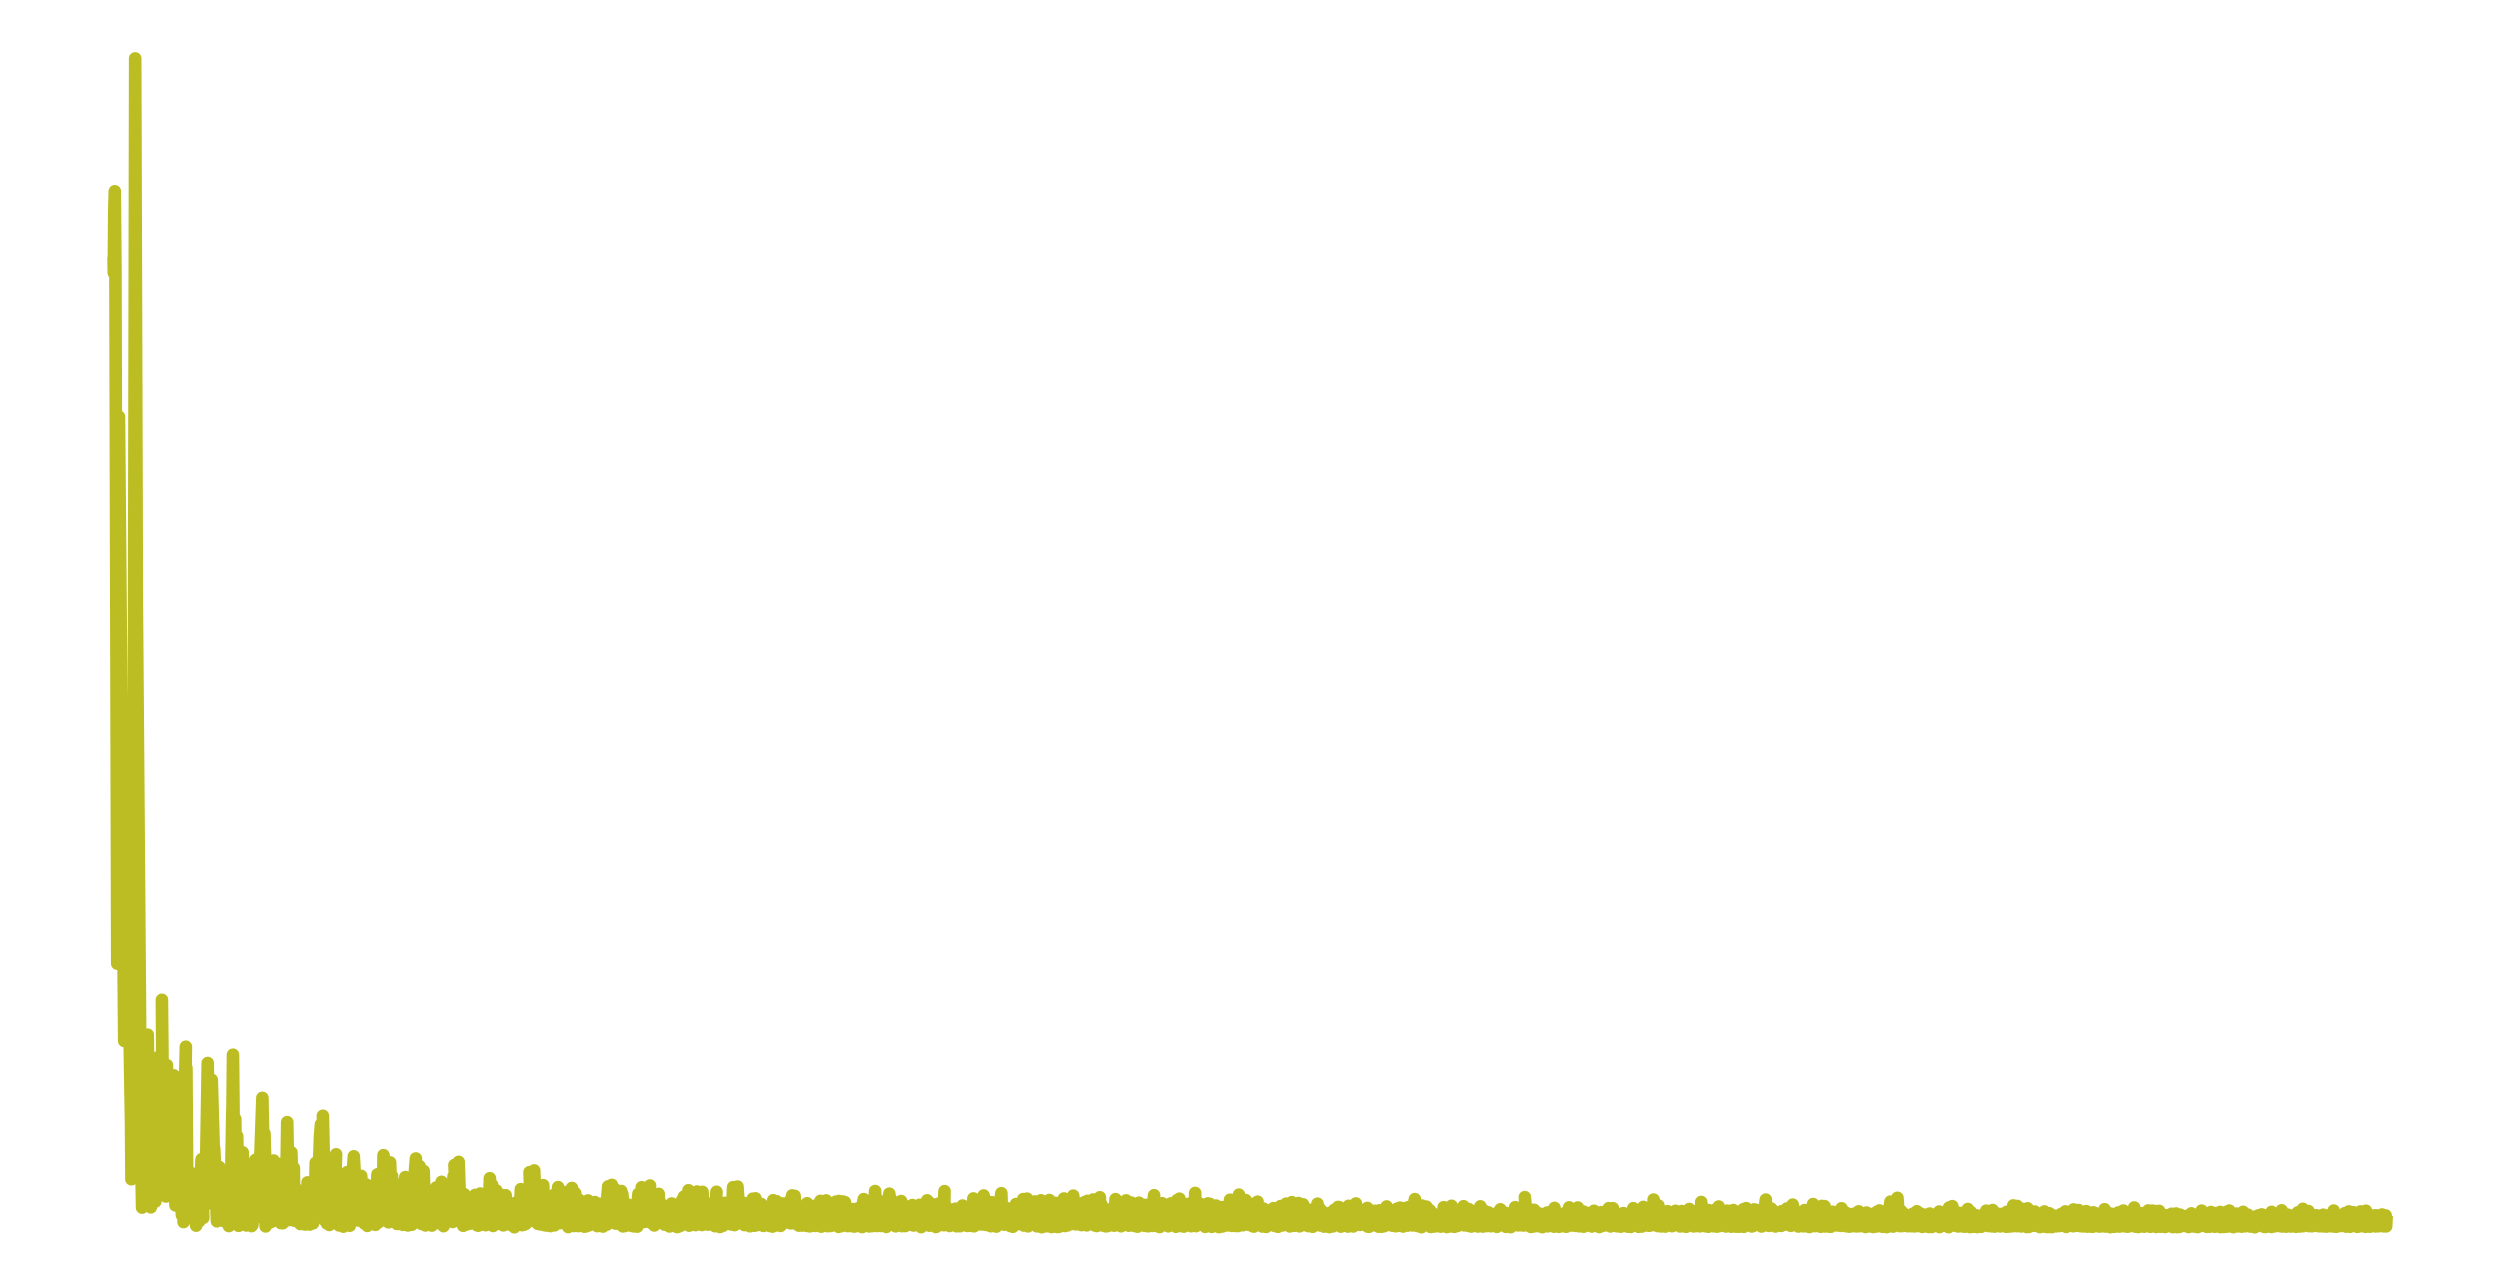 <?xml version="1.0" encoding="utf-8" standalone="no"?>
<!DOCTYPE svg PUBLIC "-//W3C//DTD SVG 1.1//EN"
  "http://www.w3.org/Graphics/SVG/1.1/DTD/svg11.dtd">
<svg xmlns:xlink="http://www.w3.org/1999/xlink" width="99.213pt" height="51.024pt" viewBox="0 0 99.213 51.024" xmlns="http://www.w3.org/2000/svg" version="1.1">
 <defs>
  <style type="text/css">*{stroke-linejoin: round; stroke-linecap: butt}</style>
 </defs>
 <g id="figure_1">
  <g id="patch_1">
   <path d="M 0 51.024 
L 99.213 51.024 
L 99.213 0 
L 0 0 
L 0 51.024 
z
" style="fill: none"/>
  </g>
  <g id="axes_1">
   <g id="patch_2">
    <path d="M 0 51.024 
L 99.213 51.024 
L 99.213 -0 
L 0 -0 
L 0 51.024 
z
" style="fill: none"/>
   </g>
   <g id="matplotlib.axis_1">
    <g id="xtick_1"/>
    <g id="xtick_2"/>
   </g>
   <g id="matplotlib.axis_2">
    <g id="ytick_1"/>
    <g id="ytick_2"/>
   </g>
   <g id="line2d_1">
    <path d="M 4.51 10.46 
L 4.516 10.827 
L 4.535 8.353 
L 4.556 7.592 
L 4.581 10.725 
L 4.653 38.242 
L 4.721 16.535 
L 4.93 41.311 
L 4.982 34.146 
L 5.004 33.044 
L 5.063 36.5 
L 5.2 44.588 
L 5.216 46.799 
L 5.287 42.834 
L 5.365 2.319 
L 5.433 24.209 
L 5.598 45.642 
L 5.639 47.924 
L 5.695 45.248 
L 5.71 45.024 
L 5.751 47.497 
L 5.822 45.827 
L 5.863 41.062 
L 5.931 46.029 
L 5.984 47.913 
L 6.031 44.086 
L 6.043 43.589 
L 6.083 45.801 
L 6.167 47.683 
L 6.127 44.165 
L 6.214 46.928 
L 6.267 43.522 
L 6.295 41.943 
L 6.326 45.187 
L 6.366 44.282 
L 6.466 46.716 
L 6.426 39.677 
L 6.478 45.16 
L 6.5 43.64 
L 6.541 46.827 
L 6.578 46.555 
L 6.587 47.484 
L 6.625 42.271 
L 6.681 46.032 
L 6.724 42.929 
L 6.768 46.299 
L 6.817 43.691 
L 6.964 47.837 
L 6.901 42.677 
L 6.982 47.341 
L 7.076 45.113 
L 7.041 47.812 
L 7.104 46.456 
L 7.222 48.229 
L 7.132 46.22 
L 7.225 47.703 
L 7.377 41.539 
L 7.287 48.497 
L 7.399 42.381 
L 7.439 48.181 
L 7.586 47.214 
L 7.62 46.566 
L 7.667 47.913 
L 7.704 46.854 
L 7.707 46.842 
L 7.71 47.006 
L 7.785 48.64 
L 7.816 46.82 
L 7.834 46.613 
L 7.872 48.486 
L 7.897 47.448 
L 7.906 48.468 
L 7.996 46.056 
L 8.068 48.331 
L 8.002 46.004 
L 8.152 47.818 
L 8.245 42.186 
L 8.279 45.664 
L 8.292 46.312 
L 8.348 43.947 
L 8.379 45.352 
L 8.404 42.852 
L 8.485 45.608 
L 8.612 48.468 
L 8.5 45.568 
L 8.621 47.967 
L 8.705 46.314 
L 8.743 46.916 
L 8.833 47.95 
L 8.811 46.779 
L 8.861 47.721 
L 8.939 46.614 
L 8.901 48.467 
L 8.97 47.807 
L 8.985 48.142 
L 9.044 46.733 
L 9.047 46.592 
L 9.085 48.656 
L 9.147 46.903 
L 9.163 47.416 
L 9.219 44.105 
L 9.225 44.111 
L 9.247 41.857 
L 9.306 48.088 
L 9.331 44.662 
L 9.337 44.405 
L 9.355 45.608 
L 9.474 48.646 
L 9.414 45.091 
L 9.48 47.961 
L 9.533 46.585 
L 9.558 48.454 
L 9.595 47.504 
L 9.719 48.599 
L 9.632 45.729 
L 9.732 48.349 
L 9.809 46.509 
L 9.778 48.632 
L 9.859 46.974 
L 9.984 48.658 
L 9.993 48.314 
L 10.139 46.027 
L 10.018 48.609 
L 10.148 46.276 
L 10.208 48.303 
L 10.155 46.236 
L 10.273 47.576 
L 10.413 43.569 
L 10.447 45.138 
L 10.543 48.67 
L 10.497 44.982 
L 10.578 48.002 
L 10.609 48.393 
L 10.668 47.174 
L 10.693 46.826 
L 10.739 48.417 
L 10.743 48.504 
L 10.774 46.949 
L 10.808 47.463 
L 10.861 46.055 
L 10.892 48.376 
L 10.91 47.917 
L 10.96 48.432 
L 10.985 46.395 
L 10.998 46.8 
L 11.06 46.19 
L 11.038 47.908 
L 11.075 46.776 
L 11.147 48.539 
L 11.187 47.293 
L 11.19 47.046 
L 11.222 48.544 
L 11.287 48.036 
L 11.293 48.366 
L 11.324 46.175 
L 11.371 46.363 
L 11.399 44.532 
L 11.467 48.009 
L 11.473 48.419 
L 11.557 46.187 
L 11.564 45.731 
L 11.629 47.762 
L 11.663 46.35 
L 11.682 48.443 
L 11.806 48.012 
L 11.893 47.368 
L 11.847 48.355 
L 11.912 48.006 
L 11.918 48.576 
L 12.005 47.247 
L 12.021 47.863 
L 12.108 48.595 
L 12.046 47.527 
L 12.127 47.612 
L 12.189 48.508 
L 12.204 47.079 
L 12.207 46.922 
L 12.229 48.492 
L 12.285 48.236 
L 12.291 48.596 
L 12.307 47.619 
L 12.394 48.159 
L 12.422 48.549 
L 12.435 47.509 
L 12.494 47.864 
L 12.531 46.143 
L 12.609 47.189 
L 12.615 47.555 
L 12.699 45.107 
L 12.739 44.62 
L 12.77 46.102 
L 12.885 48.427 
L 12.814 44.28 
L 12.901 48.26 
L 13.016 46.31 
L 12.973 48.551 
L 13.025 46.442 
L 13.029 46.244 
L 13.072 48.612 
L 13.113 47.831 
L 13.122 47.622 
L 13.134 47.982 
L 13.137 48.341 
L 13.184 47.271 
L 13.243 48.198 
L 13.34 45.808 
L 13.249 48.475 
L 13.371 46.883 
L 13.458 48.632 
L 13.483 46.952 
L 13.529 46.589 
L 13.56 48.306 
L 13.576 47.932 
L 13.629 48.68 
L 13.66 47.182 
L 13.691 48.214 
L 13.784 46.513 
L 13.803 47.678 
L 13.881 48.644 
L 13.834 47.208 
L 13.915 47.858 
L 14.042 45.888 
L 14.018 48.287 
L 14.046 45.964 
L 14.179 48.365 
L 14.182 48.311 
L 14.201 47.19 
L 14.223 48.437 
L 14.294 47.996 
L 14.298 47.998 
L 14.378 48.452 
L 14.335 46.666 
L 14.406 47.973 
L 14.528 47.005 
L 14.465 48.557 
L 14.537 47.412 
L 14.581 48.649 
L 14.649 47.977 
L 14.671 48.502 
L 14.711 47.772 
L 14.755 47.809 
L 14.764 47.587 
L 14.829 48.525 
L 14.857 47.986 
L 14.901 48.608 
L 14.92 46.952 
L 14.941 47.337 
L 14.982 46.603 
L 15.022 48.512 
L 15.053 47.178 
L 15.165 46.805 
L 15.066 47.545 
L 15.175 47.099 
L 15.187 48.428 
L 15.221 45.843 
L 15.283 46.72 
L 15.308 46.184 
L 15.33 47.308 
L 15.42 48.508 
L 15.395 46.351 
L 15.43 47.257 
L 15.483 46.131 
L 15.532 47.633 
L 15.535 47.605 
L 15.56 46.666 
L 15.588 47.674 
L 15.644 47.391 
L 15.756 48.572 
L 15.7 47.089 
L 15.759 48.414 
L 15.865 47.554 
L 15.803 48.572 
L 15.874 47.855 
L 15.989 48.608 
L 15.937 46.993 
L 15.993 48.408 
L 16.086 46.713 
L 16.014 48.446 
L 16.111 48.09 
L 16.192 48.632 
L 16.139 46.991 
L 16.213 47.94 
L 16.245 47.09 
L 16.304 48.598 
L 16.322 48.136 
L 16.344 48.605 
L 16.406 47.245 
L 16.506 45.974 
L 16.453 48.108 
L 16.518 46.942 
L 16.546 48.429 
L 16.577 46.535 
L 16.627 46.76 
L 16.652 46.278 
L 16.664 46.982 
L 16.736 48.574 
L 16.779 48.294 
L 16.814 46.471 
L 16.885 48.632 
L 16.923 47.549 
L 17.019 48.341 
L 17.059 48.609 
L 17.041 47.811 
L 17.112 48.221 
L 17.165 47.709 
L 17.137 48.638 
L 17.221 48.342 
L 17.314 47.124 
L 17.29 48.457 
L 17.339 48.044 
L 17.423 48.539 
L 17.374 47.605 
L 17.451 48.279 
L 17.454 48.283 
L 17.461 48.552 
L 17.526 46.901 
L 17.554 47.537 
L 17.557 47.225 
L 17.604 48.66 
L 17.657 48.092 
L 17.663 48.202 
L 17.675 47.846 
L 17.778 47.403 
L 17.737 48.415 
L 17.787 47.695 
L 17.831 48.46 
L 17.846 47.563 
L 17.887 48.018 
L 18.002 46.676 
L 17.968 48.493 
L 18.005 46.754 
L 18.111 48.066 
L 18.036 46.233 
L 18.117 47.041 
L 18.145 48.45 
L 18.129 46.592 
L 18.198 46.74 
L 18.204 46.109 
L 18.269 48.107 
L 18.3 47.307 
L 18.384 48.646 
L 18.412 47.6 
L 18.422 47.39 
L 18.447 48.581 
L 18.509 48.392 
L 18.512 48.597 
L 18.562 47.516 
L 18.611 48.119 
L 18.723 47.731 
L 18.652 48.561 
L 18.726 47.866 
L 18.842 48.534 
L 18.782 47.637 
L 18.845 48.186 
L 18.857 47.421 
L 18.938 48.63 
L 18.954 48.109 
L 18.982 48.642 
L 19.006 47.771 
L 19.028 47.881 
L 19.065 47.365 
L 19.093 48.466 
L 19.115 48.289 
L 19.14 48.597 
L 19.19 47.631 
L 19.193 47.43 
L 19.277 48.621 
L 19.289 48.363 
L 19.317 47.368 
L 19.373 48.533 
L 19.414 47.664 
L 19.442 46.757 
L 19.495 48.36 
L 19.498 48.327 
L 19.572 48.652 
L 19.532 47.019 
L 19.61 48.469 
L 19.697 47.243 
L 19.722 48.128 
L 19.744 48.568 
L 19.818 47.597 
L 19.831 48.239 
L 19.911 47.421 
L 19.887 48.577 
L 19.946 47.71 
L 19.974 48.628 
L 20.011 47.596 
L 20.061 48.159 
L 20.067 47.434 
L 20.089 48.544 
L 20.173 47.981 
L 20.266 48.613 
L 20.201 47.937 
L 20.288 48.323 
L 20.294 48.591 
L 20.394 48.097 
L 20.4 48.42 
L 20.415 48.704 
L 20.422 48.109 
L 20.453 48.12 
L 20.456 47.733 
L 20.546 48.561 
L 20.562 48.29 
L 20.568 48.53 
L 20.649 47.726 
L 20.67 47.192 
L 20.723 48.621 
L 20.754 48 
L 20.801 48.602 
L 20.851 47.63 
L 20.869 48.57 
L 20.969 47.339 
L 20.988 47.758 
L 21.062 48.084 
L 21.016 46.517 
L 21.084 47.369 
L 21.087 47.318 
L 21.134 48.309 
L 21.137 48.338 
L 21.156 47.609 
L 21.174 48.034 
L 21.202 46.448 
L 21.274 48.505 
L 21.286 47.666 
L 21.348 48.57 
L 21.367 47.501 
L 21.379 47.077 
L 21.407 48.58 
L 21.457 48.512 
L 21.46 48.593 
L 21.479 47.781 
L 21.535 47.847 
L 21.56 47.034 
L 21.61 48.622 
L 21.638 48.36 
L 21.653 47.967 
L 21.644 48.364 
L 21.656 48.017 
L 21.659 47.602 
L 21.697 48.638 
L 21.765 48.099 
L 21.849 48.657 
L 21.781 47.822 
L 21.871 47.968 
L 21.977 47.488 
L 21.921 48.516 
L 21.986 47.65 
L 22.008 48.627 
L 21.992 47.416 
L 22.114 48.013 
L 22.123 48.091 
L 22.138 47.394 
L 22.142 47.422 
L 22.151 47.112 
L 22.201 48.354 
L 22.219 48.246 
L 22.222 48.54 
L 22.257 47.547 
L 22.328 48.338 
L 22.428 47.31 
L 22.44 47.72 
L 22.552 48.696 
L 22.505 47.421 
L 22.558 48.636 
L 22.583 47.674 
L 22.676 47.969 
L 22.701 47.144 
L 22.729 48.418 
L 22.779 48.288 
L 22.785 48.654 
L 22.813 47.527 
L 22.826 47.349 
L 22.848 48.348 
L 22.9 47.806 
L 22.95 48.656 
L 22.987 47.618 
L 23.022 48.411 
L 23.084 47.727 
L 23.043 48.631 
L 23.134 48.321 
L 23.14 48.158 
L 23.187 48.681 
L 23.243 48.184 
L 23.249 48.671 
L 23.336 47.64 
L 23.358 48.494 
L 23.361 48.634 
L 23.438 47.833 
L 23.46 48.169 
L 23.47 47.857 
L 23.566 48.591 
L 23.61 47.706 
L 23.687 48.167 
L 23.706 48.659 
L 23.756 48.031 
L 23.799 48.292 
L 23.815 47.773 
L 23.861 48.552 
L 23.911 48.043 
L 23.917 48.003 
L 23.93 48.677 
L 24.026 48.36 
L 24.138 47.08 
L 24.088 48.597 
L 24.144 47.274 
L 24.247 48.357 
L 24.263 47.695 
L 24.284 47.022 
L 24.322 48.521 
L 24.356 48.132 
L 24.44 48.56 
L 24.406 47.191 
L 24.452 47.79 
L 24.465 47.449 
L 24.536 48.502 
L 24.552 48.182 
L 24.617 48.524 
L 24.642 47.437 
L 24.67 47.945 
L 24.658 47.267 
L 24.676 47.91 
L 24.72 48.669 
L 24.698 47.383 
L 24.801 48.558 
L 24.888 48.004 
L 24.81 48.654 
L 24.916 48.339 
L 24.922 48.577 
L 24.956 47.815 
L 25.022 48.404 
L 25.034 47.858 
L 25.071 48.651 
L 25.13 48.341 
L 25.158 48.669 
L 25.193 47.843 
L 25.242 48.457 
L 25.336 47.377 
L 25.292 48.679 
L 25.373 47.775 
L 25.401 48.45 
L 25.466 47.241 
L 25.469 47.116 
L 25.516 48.372 
L 25.557 48.024 
L 25.56 48.494 
L 25.609 47.146 
L 25.665 48.201 
L 25.796 47.048 
L 25.737 48.485 
L 25.812 47.304 
L 25.92 48.59 
L 25.927 48.183 
L 25.933 47.689 
L 25.967 48.633 
L 26.035 47.963 
L 26.11 48.507 
L 26.138 47.65 
L 26.141 47.38 
L 26.185 48.471 
L 26.241 48.164 
L 26.25 48.523 
L 26.278 47.808 
L 26.353 48.287 
L 26.375 48.6 
L 26.443 48.065 
L 26.462 48.315 
L 26.474 47.873 
L 26.514 48.611 
L 26.567 48.391 
L 26.57 48.672 
L 26.658 47.761 
L 26.676 48.379 
L 26.723 48.621 
L 26.791 47.864 
L 26.872 48.696 
L 26.909 48.457 
L 26.969 48.052 
L 26.922 48.681 
L 27.006 48.534 
L 27.009 48.646 
L 27.068 47.626 
L 27.105 48.151 
L 27.14 47.488 
L 27.115 48.512 
L 27.22 47.826 
L 27.255 48.453 
L 27.23 47.737 
L 27.311 47.76 
L 27.323 47.235 
L 27.351 48.641 
L 27.416 48.01 
L 27.519 48.544 
L 27.491 47.609 
L 27.528 48.08 
L 27.578 47.912 
L 27.547 48.519 
L 27.594 48.508 
L 27.6 48.618 
L 27.659 47.359 
L 27.662 47.456 
L 27.665 47.286 
L 27.696 48.472 
L 27.765 47.816 
L 27.864 48.615 
L 27.874 47.875 
L 27.88 47.3 
L 27.936 48.572 
L 27.982 47.917 
L 27.998 47.723 
L 28.101 48.6 
L 28.191 47.876 
L 28.216 48.353 
L 28.241 48.486 
L 28.25 48.007 
L 28.253 48.172 
L 28.272 47.752 
L 28.312 48.57 
L 28.359 48.413 
L 28.433 47.296 
L 28.374 48.661 
L 28.486 48.049 
L 28.57 48.694 
L 28.545 48.039 
L 28.608 48.222 
L 28.642 48.068 
L 28.692 48.645 
L 28.717 48.229 
L 28.76 48.417 
L 28.766 47.737 
L 28.8 47.865 
L 28.804 47.857 
L 28.807 48.058 
L 28.903 48.5 
L 28.822 47.778 
L 28.922 48.275 
L 29.009 48.041 
L 28.965 48.572 
L 29.021 48.467 
L 29.024 48.596 
L 29.093 47.113 
L 29.121 48.298 
L 29.199 47.422 
L 29.152 48.618 
L 29.233 48.184 
L 29.236 48.46 
L 29.267 47.089 
L 29.339 48.151 
L 29.345 47.849 
L 29.388 48.544 
L 29.447 48.257 
L 29.544 48.619 
L 29.491 47.732 
L 29.556 48.574 
L 29.6 47.757 
L 29.668 48.303 
L 29.743 48.164 
L 29.758 48.663 
L 29.762 48.516 
L 29.765 48.631 
L 29.855 48.071 
L 29.858 48.211 
L 29.874 47.571 
L 29.939 48.645 
L 29.976 47.645 
L 29.982 47.557 
L 30.045 48.554 
L 30.057 48.618 
L 30.107 47.82 
L 30.144 48.391 
L 30.209 47.781 
L 30.166 48.594 
L 30.237 48.463 
L 30.296 48.65 
L 30.315 47.96 
L 30.346 48.563 
L 30.362 48.06 
L 30.436 48.612 
L 30.458 48.347 
L 30.536 48.65 
L 30.517 48.028 
L 30.57 48.45 
L 30.685 47.632 
L 30.654 48.678 
L 30.691 47.74 
L 30.757 48.642 
L 30.803 48.037 
L 30.813 47.669 
L 30.859 48.602 
L 30.906 48.49 
L 30.975 48.65 
L 30.993 48.075 
L 31.04 47.76 
L 31.08 48.54 
L 31.09 48.535 
L 31.158 47.866 
L 31.239 47.955 
L 31.267 48.52 
L 31.31 47.688 
L 31.354 48.446 
L 31.435 47.44 
L 31.376 48.548 
L 31.463 48.403 
L 31.513 48.547 
L 31.534 47.458 
L 31.544 47.833 
L 31.547 47.608 
L 31.64 48.548 
L 31.646 48.242 
L 31.702 48.639 
L 31.653 48.097 
L 31.752 48.432 
L 31.761 48.083 
L 31.821 48.637 
L 31.861 48.538 
L 31.942 48.173 
L 31.867 48.617 
L 31.97 48.31 
L 32.007 48.65 
L 32.029 47.751 
L 32.079 48.478 
L 32.138 48.668 
L 32.194 48.108 
L 32.275 48.598 
L 32.24 48.042 
L 32.312 48.476 
L 32.334 47.85 
L 32.352 48.65 
L 32.421 48.376 
L 32.43 48.632 
L 32.455 47.966 
L 32.527 48.195 
L 32.558 47.658 
L 32.589 48.68 
L 32.642 47.81 
L 32.654 48.084 
L 32.666 48.594 
L 32.763 48.102 
L 32.788 47.64 
L 32.797 48.334 
L 32.803 48.266 
L 32.847 48.661 
L 32.884 47.732 
L 32.912 48.319 
L 33.021 47.859 
L 32.968 48.652 
L 33.024 47.993 
L 33.108 48.618 
L 33.086 47.766 
L 33.142 48.494 
L 33.177 47.684 
L 33.229 48.562 
L 33.236 48.412 
L 33.276 48.688 
L 33.295 47.661 
L 33.345 48.228 
L 33.45 47.682 
L 33.397 48.661 
L 33.46 47.774 
L 33.556 48.604 
L 33.534 47.71 
L 33.575 48.545 
L 33.6 47.982 
L 33.643 48.658 
L 33.687 48.111 
L 33.795 48.66 
L 33.802 48.529 
L 33.833 47.983 
L 33.907 48.677 
L 33.911 48.613 
L 33.923 48.671 
L 34.035 48.113 
L 34.131 48.666 
L 34.066 47.944 
L 34.153 48.416 
L 34.278 47.588 
L 34.218 48.697 
L 34.281 47.658 
L 34.352 48.646 
L 34.396 48.338 
L 34.446 47.668 
L 34.495 48.67 
L 34.502 48.24 
L 34.579 48.043 
L 34.61 48.659 
L 34.729 47.267 
L 34.8 48.654 
L 34.85 48.206 
L 34.9 47.688 
L 34.952 48.652 
L 34.99 47.688 
L 35.092 48.32 
L 35.173 48.691 
L 35.12 47.951 
L 35.198 48.197 
L 35.292 47.371 
L 35.257 48.515 
L 35.307 48.143 
L 35.354 48.558 
L 35.329 47.525 
L 35.416 48.261 
L 35.503 47.716 
L 35.447 48.618 
L 35.537 48.091 
L 35.543 48.665 
L 35.571 47.944 
L 35.649 48.424 
L 35.761 47.664 
L 35.671 48.463 
L 35.767 47.958 
L 35.792 48.66 
L 35.889 48.284 
L 35.901 47.906 
L 35.923 48.656 
L 35.998 48.406 
L 36.01 48.185 
L 36.013 48.443 
L 36.022 48.313 
L 36.072 47.878 
L 36.088 48.599 
L 36.131 48.086 
L 36.24 48.617 
L 36.209 47.823 
L 36.246 48.391 
L 36.249 48.393 
L 36.253 48.634 
L 36.343 47.863 
L 36.358 48.356 
L 36.452 47.86 
L 36.374 48.608 
L 36.467 48.375 
L 36.495 47.813 
L 36.551 48.584 
L 36.554 48.699 
L 36.588 47.933 
L 36.657 48.464 
L 36.763 47.698 
L 36.679 48.629 
L 36.772 47.856 
L 36.887 48.642 
L 36.794 47.636 
L 36.89 48.419 
L 36.906 47.738 
L 36.952 48.625 
L 36.999 48.489 
L 37.03 47.963 
L 37.067 48.643 
L 37.105 48.409 
L 37.142 48.694 
L 37.161 48.174 
L 37.214 48.409 
L 37.229 47.771 
L 37.27 48.629 
L 37.326 48.308 
L 37.41 48.607 
L 37.385 48.221 
L 37.422 48.339 
L 37.484 47.271 
L 37.456 48.622 
L 37.534 48.239 
L 37.643 48.635 
L 37.55 47.885 
L 37.649 48.561 
L 37.686 48.653 
L 37.717 48.157 
L 37.742 48.557 
L 37.833 48.127 
L 37.758 48.599 
L 37.854 48.388 
L 37.963 48.664 
L 37.917 47.968 
L 37.966 48.615 
L 38.016 47.985 
L 38.097 48.382 
L 38.103 48.662 
L 38.125 47.937 
L 38.196 48.013 
L 38.2 47.843 
L 38.256 48.589 
L 38.305 47.895 
L 38.383 48.65 
L 38.424 48.619 
L 38.523 47.855 
L 38.473 48.624 
L 38.532 48.114 
L 38.535 48.649 
L 38.629 47.56 
L 38.641 48.252 
L 38.644 48.249 
L 38.654 48.664 
L 38.75 47.99 
L 38.753 47.701 
L 38.85 48.53 
L 38.856 48.345 
L 38.896 48.589 
L 38.934 47.718 
L 38.965 48.299 
L 38.98 48.164 
L 38.993 48.446 
L 39.014 48.595 
L 39.036 47.443 
L 39.092 48.288 
L 39.095 48.05 
L 39.145 48.614 
L 39.201 48.444 
L 39.204 48.562 
L 39.22 47.715 
L 39.313 48.55 
L 39.344 47.706 
L 39.322 48.663 
L 39.425 48.123 
L 39.437 47.917 
L 39.54 48.678 
L 39.739 47.353 
L 39.752 47.792 
L 39.857 48.602 
L 39.879 48.316 
L 39.944 47.94 
L 39.898 48.578 
L 39.991 48.105 
L 40.097 48.658 
L 40.056 47.994 
L 40.115 48.572 
L 40.224 48.055 
L 40.196 48.685 
L 40.227 48.197 
L 40.268 48.626 
L 40.318 48.066 
L 40.321 47.782 
L 40.343 48.584 
L 40.423 48.35 
L 40.426 48.569 
L 40.526 47.826 
L 40.529 48.02 
L 40.607 47.586 
L 40.629 48.636 
L 40.635 48.152 
L 40.672 48.598 
L 40.7 47.95 
L 40.744 48.57 
L 40.759 47.569 
L 40.797 48.667 
L 40.856 48.369 
L 40.899 47.729 
L 40.933 48.564 
L 40.971 47.878 
L 40.996 48.584 
L 41.073 47.68 
L 41.083 48.082 
L 41.095 48.239 
L 41.108 47.856 
L 41.111 47.75 
L 41.151 48.666 
L 41.201 48.308 
L 41.204 48.636 
L 41.307 47.779 
L 41.31 47.634 
L 41.341 48.702 
L 41.409 47.981 
L 41.472 48.668 
L 41.528 48.451 
L 41.562 47.8 
L 41.611 48.666 
L 41.643 47.623 
L 41.72 48.589 
L 41.783 48.11 
L 41.736 48.694 
L 41.835 48.536 
L 41.842 48.614 
L 41.898 47.737 
L 41.941 48.449 
L 41.957 48.694 
L 41.969 48.23 
L 42.003 48.346 
L 42.087 48.009 
L 42.022 48.688 
L 42.112 48.427 
L 42.224 47.562 
L 42.174 48.638 
L 42.237 47.87 
L 42.258 48.654 
L 42.243 47.868 
L 42.361 48.627 
L 42.364 48.632 
L 42.451 47.85 
L 42.476 48.352 
L 42.538 48.573 
L 42.507 47.875 
L 42.576 48.194 
L 42.591 47.45 
L 42.669 48.202 
L 42.685 48.005 
L 42.7 48.589 
L 42.778 47.924 
L 42.803 48.545 
L 42.887 47.866 
L 42.912 48.358 
L 42.918 48.618 
L 42.952 47.758 
L 43.014 48.026 
L 43.027 47.713 
L 43.045 48.5 
L 43.12 48.124 
L 43.126 48.628 
L 43.154 47.656 
L 43.235 48.408 
L 43.238 48.414 
L 43.3 47.66 
L 43.341 48.572 
L 43.347 48.405 
L 43.45 48.634 
L 43.384 47.602 
L 43.453 48.598 
L 43.478 47.863 
L 43.527 48.655 
L 43.562 48.32 
L 43.571 48.604 
L 43.649 47.514 
L 43.667 48.243 
L 43.711 47.797 
L 43.767 48.638 
L 43.773 48.356 
L 43.879 48.666 
L 43.832 48.02 
L 43.882 48.597 
L 43.919 48.154 
L 43.938 48.662 
L 43.994 48.228 
L 44.028 48.636 
L 44.056 48.082 
L 44.069 48.12 
L 44.072 47.991 
L 44.162 48.568 
L 44.168 48.453 
L 44.215 48.641 
L 44.258 47.812 
L 44.271 47.588 
L 44.327 48.617 
L 44.352 48.109 
L 44.451 48.624 
L 44.432 47.91 
L 44.464 48.505 
L 44.548 47.959 
L 44.492 48.664 
L 44.572 48.589 
L 44.691 47.636 
L 44.703 47.845 
L 44.799 48.642 
L 44.818 48.403 
L 44.893 47.725 
L 44.915 48.566 
L 44.924 48.379 
L 44.983 48.641 
L 44.952 47.977 
L 45.036 48.586 
L 45.076 48 
L 45.058 48.66 
L 45.142 48.397 
L 45.145 48.68 
L 45.201 47.729 
L 45.25 48.377 
L 45.257 48.273 
L 45.263 48.503 
L 45.347 48.01 
L 45.303 48.588 
L 45.375 48.256 
L 45.428 48.648 
L 45.459 47.817 
L 45.484 48.339 
L 45.568 48.665 
L 45.596 48.102 
L 45.649 48.633 
L 45.686 47.917 
L 45.705 48.151 
L 45.801 47.433 
L 45.745 48.65 
L 45.816 47.932 
L 45.826 47.816 
L 45.86 48.484 
L 45.872 48.162 
L 45.894 47.911 
L 45.988 48.682 
L 46.075 48.195 
L 46.025 48.694 
L 46.1 48.496 
L 46.121 47.75 
L 46.134 48.558 
L 46.224 48.057 
L 46.292 48.622 
L 46.339 48.418 
L 46.423 48.069 
L 46.361 48.665 
L 46.445 48.613 
L 46.467 47.757 
L 46.572 48.359 
L 46.669 48.683 
L 46.582 47.964 
L 46.684 48.491 
L 46.687 48.596 
L 46.715 47.627 
L 46.781 48.097 
L 46.809 47.57 
L 46.834 48.514 
L 46.852 48.269 
L 46.89 48.662 
L 46.877 48.038 
L 46.961 48.459 
L 47.029 47.805 
L 46.983 48.677 
L 47.07 48.17 
L 47.107 48.587 
L 47.173 47.774 
L 47.179 48.112 
L 47.272 48.662 
L 47.25 48.037 
L 47.291 48.366 
L 47.294 47.952 
L 47.35 48.639 
L 47.4 48.391 
L 47.431 47.342 
L 47.465 48.658 
L 47.521 47.874 
L 47.589 48.604 
L 47.63 47.822 
L 47.633 47.774 
L 47.673 48.535 
L 47.714 48.151 
L 47.829 48.688 
L 47.795 47.873 
L 47.832 48.575 
L 47.941 47.757 
L 47.947 48.209 
L 48.012 47.774 
L 47.969 48.653 
L 48.056 47.976 
L 48.087 48.689 
L 48.168 48.47 
L 48.177 48.572 
L 48.246 48.088 
L 48.252 48.113 
L 48.255 47.842 
L 48.336 48.64 
L 48.354 48.611 
L 48.376 48.699 
L 48.382 48.447 
L 48.389 48.564 
L 48.476 47.905 
L 48.401 48.637 
L 48.498 48.491 
L 48.507 48.674 
L 48.535 47.906 
L 48.609 48.629 
L 48.712 47.928 
L 48.628 48.641 
L 48.725 48.295 
L 48.793 48.631 
L 48.815 47.612 
L 48.821 47.88 
L 48.824 47.746 
L 48.896 48.649 
L 48.92 48.08 
L 48.958 48.573 
L 48.983 47.848 
L 49.036 48.469 
L 49.101 47.949 
L 49.057 48.654 
L 49.135 48.236 
L 49.144 48.654 
L 49.169 47.409 
L 49.244 48.432 
L 49.294 47.963 
L 49.325 48.623 
L 49.359 48.225 
L 49.434 47.625 
L 49.418 48.589 
L 49.462 48.356 
L 49.558 48.609 
L 49.521 47.911 
L 49.571 48.342 
L 49.605 48.522 
L 49.617 48.012 
L 49.63 48.291 
L 49.704 47.806 
L 49.714 48.666 
L 49.738 47.816 
L 49.76 48.678 
L 49.791 47.761 
L 49.85 48.193 
L 49.906 47.689 
L 49.95 48.608 
L 49.956 48.464 
L 49.981 48.611 
L 49.972 48.242 
L 50.031 48.346 
L 50.071 47.983 
L 50.096 48.675 
L 50.14 48.358 
L 50.152 47.966 
L 50.249 48.691 
L 50.342 48.038 
L 50.364 48.096 
L 50.469 48.62 
L 50.476 48.345 
L 50.488 48.196 
L 50.541 47.946 
L 50.563 48.622 
L 50.594 48.519 
L 50.64 48.104 
L 50.6 48.657 
L 50.706 48.502 
L 50.718 48.685 
L 50.759 48.089 
L 50.805 48.323 
L 50.821 47.863 
L 50.892 48.633 
L 50.908 48.372 
L 50.911 48.568 
L 50.958 47.953 
L 51.014 48.054 
L 51.042 47.767 
L 51.101 48.515 
L 51.116 48.34 
L 51.123 48.242 
L 51.126 48.602 
L 51.147 48.331 
L 51.188 48.671 
L 51.241 48.098 
L 51.256 48.383 
L 51.269 47.709 
L 51.287 48.527 
L 51.365 48.332 
L 51.368 48.647 
L 51.412 47.883 
L 51.468 48.007 
L 51.533 47.743 
L 51.57 48.503 
L 51.574 48.667 
L 51.611 48.007 
L 51.679 48.442 
L 51.738 48.617 
L 51.713 47.796 
L 51.773 48.205 
L 51.791 48.041 
L 51.841 48.596 
L 51.881 48.226 
L 51.919 48.658 
L 51.934 48.001 
L 51.993 48.549 
L 52.056 48.631 
L 52.024 48.136 
L 52.084 48.483 
L 52.18 48.08 
L 52.093 48.685 
L 52.196 48.417 
L 52.199 48.62 
L 52.286 47.769 
L 52.304 48.445 
L 52.345 47.925 
L 52.385 48.633 
L 52.413 48.469 
L 52.432 48.52 
L 52.438 48.368 
L 52.441 48.044 
L 52.541 48.677 
L 52.547 48.568 
L 52.637 48.266 
L 52.553 48.674 
L 52.668 48.433 
L 52.755 48.698 
L 52.743 48.23 
L 52.777 48.476 
L 52.786 48.127 
L 52.805 48.597 
L 52.883 48.358 
L 52.892 48.671 
L 52.948 48.013 
L 52.992 48.425 
L 53.101 47.898 
L 53.06 48.566 
L 53.113 48.108 
L 53.213 48.68 
L 53.144 47.905 
L 53.231 48.658 
L 53.312 48.025 
L 53.346 48.435 
L 53.433 48.041 
L 53.374 48.595 
L 53.449 48.18 
L 53.496 48.677 
L 53.521 47.854 
L 53.561 48.386 
L 53.657 47.895 
L 53.601 48.638 
L 53.67 48.451 
L 53.704 48.672 
L 53.769 48.121 
L 53.81 47.761 
L 53.866 48.573 
L 53.869 48.398 
L 53.978 48.611 
L 53.953 48.1 
L 53.981 48.449 
L 54.068 48.585 
L 54.052 48.048 
L 54.087 48.453 
L 54.099 48.077 
L 54.115 48.563 
L 54.199 48.129 
L 54.279 48.679 
L 54.264 47.937 
L 54.314 48.37 
L 54.326 48.686 
L 54.391 48.166 
L 54.426 48.491 
L 54.46 48.198 
L 54.491 48.625 
L 54.534 48.381 
L 54.634 48.643 
L 54.566 48.05 
L 54.643 48.34 
L 54.706 48.68 
L 54.737 48.033 
L 54.755 48.614 
L 54.867 48.147 
L 54.824 48.683 
L 54.87 48.212 
L 54.877 48.073 
L 54.908 48.607 
L 54.926 48.466 
L 54.929 48.664 
L 55.007 47.947 
L 55.026 48.163 
L 55.029 47.88 
L 55.122 48.61 
L 55.132 48.439 
L 55.169 48.619 
L 55.206 48.119 
L 55.24 48.581 
L 55.268 48.159 
L 55.262 48.643 
L 55.352 48.329 
L 55.39 48.663 
L 55.443 47.966 
L 55.464 48.462 
L 55.555 47.925 
L 55.527 48.645 
L 55.573 48.501 
L 55.651 48.143 
L 55.663 48.635 
L 55.679 48.294 
L 55.685 48.675 
L 55.782 47.938 
L 55.788 48.148 
L 55.859 48.639 
L 55.831 47.939 
L 55.894 48.372 
L 55.9 47.904 
L 55.962 48.596 
L 56.002 48.49 
L 56.012 48.623 
L 56.009 48.455 
L 56.015 48.532 
L 56.068 48.632 
L 56.136 47.662 
L 56.152 47.587 
L 56.18 48.478 
L 56.195 48.216 
L 56.254 48.654 
L 56.226 48.061 
L 56.304 48.282 
L 56.401 47.945 
L 56.373 48.684 
L 56.407 48.466 
L 56.416 48.7 
L 56.438 47.844 
L 56.506 48.504 
L 56.609 47.887 
L 56.556 48.553 
L 56.615 48.362 
L 56.712 48.647 
L 56.625 47.963 
L 56.724 48.389 
L 56.743 48.025 
L 56.78 48.692 
L 56.833 48.331 
L 56.895 48.677 
L 56.852 48.147 
L 56.945 48.63 
L 57.044 48.28 
L 56.985 48.665 
L 57.06 48.477 
L 57.119 48.658 
L 57.156 48.179 
L 57.163 48.45 
L 57.194 48.201 
L 57.175 48.679 
L 57.275 48.359 
L 57.293 47.908 
L 57.312 48.596 
L 57.365 48.349 
L 57.421 48.696 
L 57.439 48.076 
L 57.474 48.288 
L 57.567 47.978 
L 57.592 48.671 
L 57.607 47.852 
L 57.704 48.52 
L 57.772 48.173 
L 57.719 48.687 
L 57.819 48.405 
L 57.844 48.652 
L 57.884 48.081 
L 57.946 48.552 
L 58.052 48.009 
L 58.04 48.61 
L 58.061 48.12 
L 58.108 48.628 
L 58.083 47.869 
L 58.173 48.563 
L 58.27 48.649 
L 58.288 47.982 
L 58.388 48.677 
L 58.407 48.509 
L 58.46 48.063 
L 58.453 48.629 
L 58.516 48.547 
L 58.547 48.067 
L 58.599 48.659 
L 58.634 48.354 
L 58.652 48.674 
L 58.699 47.967 
L 58.739 48.259 
L 58.752 47.874 
L 58.836 48.646 
L 58.842 48.362 
L 58.845 48.676 
L 58.911 48.054 
L 58.951 48.324 
L 58.985 48.657 
L 59.05 48.181 
L 59.057 48.329 
L 59.066 48.111 
L 59.088 48.653 
L 59.159 48.508 
L 59.172 48.663 
L 59.246 48.259 
L 59.262 48.332 
L 59.358 48.163 
L 59.365 48.639 
L 59.368 48.587 
L 59.47 48.094 
L 59.405 48.687 
L 59.483 48.262 
L 59.589 48.623 
L 59.545 47.992 
L 59.595 48.406 
L 59.657 48.178 
L 59.71 48.632 
L 59.747 48.132 
L 59.766 48.687 
L 59.825 48.411 
L 59.912 48.173 
L 59.878 48.652 
L 59.921 48.461 
L 59.952 48.699 
L 59.98 48.171 
L 60.033 48.55 
L 60.13 47.908 
L 60.145 48.327 
L 60.239 48.629 
L 60.257 48.169 
L 60.329 48.625 
L 60.369 48.475 
L 60.41 48.092 
L 60.453 48.634 
L 60.481 48.253 
L 60.574 48.614 
L 60.515 47.508 
L 60.596 48.469 
L 60.64 48.067 
L 60.646 48.641 
L 60.705 48.457 
L 60.758 48.692 
L 60.752 48.001 
L 60.805 48.415 
L 60.886 48.015 
L 60.851 48.676 
L 60.914 48.488 
L 60.997 48.156 
L 60.976 48.639 
L 61.022 48.337 
L 61.035 48.66 
L 61.122 48.164 
L 61.137 48.656 
L 61.147 48.272 
L 61.206 48.7 
L 61.253 48.38 
L 61.34 48.642 
L 61.355 48.22 
L 61.364 48.608 
L 61.396 48.122 
L 61.427 48.666 
L 61.473 48.48 
L 61.498 48.646 
L 61.542 48.087 
L 61.579 48.575 
L 61.582 48.21 
L 61.672 48.681 
L 61.688 48.607 
L 61.694 47.936 
L 61.731 48.663 
L 61.806 48.193 
L 61.865 48.685 
L 61.915 48.497 
L 61.918 48.184 
L 61.983 48.664 
L 62.024 48.558 
L 62.12 48.129 
L 62.03 48.639 
L 62.142 48.406 
L 62.158 48.684 
L 62.186 48.125 
L 62.251 48.491 
L 62.273 47.914 
L 62.36 48.634 
L 62.363 48.354 
L 62.45 48.634 
L 62.388 47.984 
L 62.472 48.264 
L 62.478 48.122 
L 62.497 48.437 
L 62.5 48.312 
L 62.509 48.648 
L 62.59 48.088 
L 62.612 48.388 
L 62.618 47.92 
L 62.671 48.666 
L 62.721 48.496 
L 62.814 48.676 
L 62.761 48.133 
L 62.826 48.418 
L 62.845 48.082 
L 62.854 48.68 
L 62.941 48.121 
L 63.056 48.599 
L 63.147 48.229 
L 63.069 48.642 
L 63.172 48.423 
L 63.175 48.674 
L 63.262 48.049 
L 63.28 48.449 
L 63.29 48.096 
L 63.352 48.634 
L 63.392 48.362 
L 63.47 48.695 
L 63.464 48.286 
L 63.501 48.569 
L 63.554 48.104 
L 63.511 48.678 
L 63.613 48.5 
L 63.666 48.636 
L 63.644 48.217 
L 63.722 48.564 
L 63.775 48.153 
L 63.806 48.607 
L 63.837 48.266 
L 63.918 48.672 
L 63.846 47.947 
L 63.955 48.608 
L 64.011 47.949 
L 64.061 48.642 
L 64.067 48.517 
L 64.17 48.666 
L 64.114 48.208 
L 64.176 48.544 
L 64.192 48.218 
L 64.263 48.616 
L 64.273 48.521 
L 64.322 48.681 
L 64.36 48.216 
L 64.378 48.473 
L 64.422 48.141 
L 64.475 48.644 
L 64.484 48.576 
L 64.556 48.669 
L 64.512 48.199 
L 64.59 48.488 
L 64.596 48.168 
L 64.612 48.682 
L 64.696 48.524 
L 64.714 48.691 
L 64.77 48.209 
L 64.801 48.443 
L 64.817 47.948 
L 64.839 48.553 
L 64.919 48.236 
L 64.947 48.147 
L 65.031 48.687 
L 65.094 48.169 
L 65.143 48.446 
L 65.159 48.675 
L 65.218 47.896 
L 65.255 48.496 
L 65.318 48.203 
L 65.321 48.631 
L 65.364 48.456 
L 65.439 48.645 
L 65.408 48.144 
L 65.467 48.313 
L 65.476 48.144 
L 65.498 48.635 
L 65.573 48.479 
L 65.61 48.52 
L 65.622 48.008 
L 65.625 47.605 
L 65.728 48.635 
L 65.815 47.842 
L 65.8 48.658 
L 65.84 48.527 
L 65.881 48.657 
L 65.856 48.336 
L 65.924 48.429 
L 65.927 48.181 
L 65.933 48.672 
L 66.033 48.45 
L 66.089 48.676 
L 66.129 48.249 
L 66.136 48.592 
L 66.176 48.066 
L 66.204 48.611 
L 66.248 48.487 
L 66.356 48.66 
L 66.322 48.224 
L 66.359 48.569 
L 66.391 48.253 
L 66.369 48.655 
L 66.475 48.366 
L 66.58 48.612 
L 66.496 48.051 
L 66.583 48.57 
L 66.652 48.261 
L 66.677 48.672 
L 66.695 48.363 
L 66.745 48.062 
L 66.764 48.655 
L 66.798 48.383 
L 66.879 48.678 
L 66.82 48.243 
L 66.91 48.483 
L 66.922 48.684 
L 67 48.189 
L 67.022 48.573 
L 67.044 47.978 
L 67.031 48.623 
L 67.137 48.047 
L 67.215 48.67 
L 67.261 48.571 
L 67.352 48.106 
L 67.317 48.656 
L 67.373 48.544 
L 67.38 48.134 
L 67.461 48.667 
L 67.479 48.499 
L 67.523 48.651 
L 67.513 47.701 
L 67.585 48.358 
L 67.597 48.162 
L 67.675 48.664 
L 67.688 48.441 
L 67.79 48.683 
L 67.731 48.171 
L 67.796 48.354 
L 67.837 48.612 
L 67.806 48.023 
L 67.911 48.593 
L 68.023 48.17 
L 68.002 48.665 
L 68.027 48.318 
L 68.092 47.995 
L 68.142 48.679 
L 68.207 47.882 
L 68.254 48.43 
L 68.263 48.652 
L 68.303 48.187 
L 68.359 48.489 
L 68.434 48.194 
L 68.372 48.633 
L 68.468 48.469 
L 68.493 48.673 
L 68.543 48.045 
L 68.58 48.536 
L 68.593 48.467 
L 68.649 48.117 
L 68.695 48.628 
L 68.701 48.546 
L 68.708 48.683 
L 68.773 48.142 
L 68.776 48.308 
L 68.789 48.022 
L 68.86 48.656 
L 68.885 48.37 
L 68.907 48.682 
L 68.969 48.18 
L 68.997 48.489 
L 69.006 48.14 
L 69.022 48.682 
L 69.109 48.436 
L 69.184 47.987 
L 69.14 48.676 
L 69.205 48.39 
L 69.208 48.685 
L 69.296 47.945 
L 69.311 48.407 
L 69.342 47.99 
L 69.42 48.601 
L 69.423 48.303 
L 69.516 48.671 
L 69.491 48.096 
L 69.532 48.485 
L 69.607 47.995 
L 69.554 48.664 
L 69.647 48.158 
L 69.669 48.007 
L 69.7 48.579 
L 69.74 48.499 
L 69.824 48.631 
L 69.775 48.161 
L 69.852 48.545 
L 69.908 48.674 
L 69.877 48.232 
L 69.958 48.518 
L 70.079 47.606 
L 69.983 48.596 
L 70.089 48.132 
L 70.11 48.631 
L 70.17 47.891 
L 70.204 48.538 
L 70.213 48.649 
L 70.235 48.095 
L 70.294 48.092 
L 70.297 47.967 
L 70.337 48.576 
L 70.393 48.443 
L 70.456 48.673 
L 70.431 48.09 
L 70.499 48.386 
L 70.537 48.201 
L 70.509 48.65 
L 70.611 48.249 
L 70.686 48.649 
L 70.701 48.066 
L 70.732 48.619 
L 70.751 48.131 
L 70.844 48.426 
L 70.916 47.957 
L 70.894 48.596 
L 70.956 48.217 
L 71.068 48.647 
L 71.006 48.074 
L 71.075 48.611 
L 71.081 48.472 
L 71.084 48.526 
L 71.143 47.806 
L 71.193 48.38 
L 71.246 48.617 
L 71.236 48.024 
L 71.302 48.376 
L 71.311 48.123 
L 71.37 48.674 
L 71.407 48.548 
L 71.504 48.125 
L 71.454 48.649 
L 71.51 48.435 
L 71.563 48.667 
L 71.529 48.088 
L 71.616 48.206 
L 71.619 48.021 
L 71.694 48.656 
L 71.718 48.57 
L 71.765 48.293 
L 71.74 48.675 
L 71.802 48.453 
L 71.809 48.694 
L 71.868 48.026 
L 71.911 48.659 
L 71.952 47.784 
L 72.023 48.43 
L 72.042 48.659 
L 72.082 48.149 
L 72.132 48.44 
L 72.138 48.133 
L 72.145 48.604 
L 72.244 48.373 
L 72.253 48.684 
L 72.3 47.857 
L 72.359 48.624 
L 72.381 48.415 
L 72.372 48.647 
L 72.393 48.539 
L 72.406 47.866 
L 72.428 48.673 
L 72.502 48.41 
L 72.599 48.681 
L 72.586 48.173 
L 72.611 48.4 
L 72.723 48.088 
L 72.658 48.684 
L 72.726 48.103 
L 72.77 48.612 
L 72.835 48.326 
L 72.838 48.14 
L 72.913 48.634 
L 72.944 48.298 
L 73.056 48.648 
L 73.074 48.496 
L 73.081 47.951 
L 73.124 48.63 
L 73.183 48.578 
L 73.23 48.11 
L 73.264 48.664 
L 73.298 48.321 
L 73.333 48.228 
L 73.308 48.655 
L 73.364 48.441 
L 73.385 48.681 
L 73.454 48.182 
L 73.473 48.634 
L 73.575 48.346 
L 73.488 48.664 
L 73.585 48.419 
L 73.631 48.664 
L 73.647 48.145 
L 73.684 48.424 
L 73.762 48.072 
L 73.7 48.669 
L 73.79 48.537 
L 73.827 48.662 
L 73.889 48.207 
L 73.892 48.332 
L 73.914 48.303 
L 73.917 48.538 
L 73.924 48.411 
L 73.933 48.219 
L 74.036 48.694 
L 74.051 48.48 
L 74.067 48.547 
L 74.073 48.12 
L 74.169 48.651 
L 74.179 48.355 
L 74.235 48.672 
L 74.225 48.176 
L 74.291 48.628 
L 74.368 48.171 
L 74.34 48.693 
L 74.403 48.508 
L 74.44 48.676 
L 74.48 48.093 
L 74.511 48.545 
L 74.586 48.036 
L 74.592 48.662 
L 74.626 48.311 
L 74.633 48.284 
L 74.651 48.649 
L 74.676 48.472 
L 74.714 48.686 
L 74.766 48.08 
L 74.785 48.388 
L 74.804 48.25 
L 74.801 48.542 
L 74.816 48.367 
L 74.878 48.698 
L 74.866 48.075 
L 74.922 48.353 
L 75.025 47.685 
L 74.959 48.651 
L 75.037 48.055 
L 75.124 48.677 
L 75.174 48.471 
L 75.211 47.783 
L 75.242 48.633 
L 75.292 47.955 
L 75.301 47.535 
L 75.382 48.656 
L 75.392 48.498 
L 75.472 48.659 
L 75.454 48.062 
L 75.485 48.275 
L 75.56 48.163 
L 75.516 48.651 
L 75.566 48.279 
L 75.6 48.63 
L 75.625 48.251 
L 75.678 48.603 
L 75.74 48.256 
L 75.712 48.663 
L 75.79 48.462 
L 75.846 48.662 
L 75.849 48.275 
L 75.902 48.579 
L 75.914 48.165 
L 75.979 48.67 
L 76.017 48.399 
L 76.073 48.069 
L 76.126 48.657 
L 76.21 48.156 
L 76.238 48.32 
L 76.29 48.689 
L 76.275 48.295 
L 76.35 48.59 
L 76.381 48.206 
L 76.43 48.667 
L 76.468 48.432 
L 76.483 48.233 
L 76.477 48.623 
L 76.536 48.465 
L 76.545 48.692 
L 76.583 48.16 
L 76.642 48.545 
L 76.682 48.207 
L 76.667 48.692 
L 76.754 48.361 
L 76.776 48.643 
L 76.841 48.215 
L 76.866 48.58 
L 76.919 48.655 
L 76.928 48.29 
L 76.959 48.306 
L 76.962 48.08 
L 76.975 48.696 
L 77.065 48.554 
L 77.096 48.593 
L 77.087 48.118 
L 77.136 48.381 
L 77.223 48.143 
L 77.183 48.642 
L 77.245 48.459 
L 77.332 48.701 
L 77.261 48.133 
L 77.348 48.409 
L 77.351 47.92 
L 77.407 48.622 
L 77.457 48.541 
L 77.479 47.867 
L 77.522 48.55 
L 77.572 48.342 
L 77.594 48.642 
L 77.668 48.138 
L 77.709 48.672 
L 77.752 48.131 
L 77.777 48.188 
L 77.905 48.675 
L 77.945 48.117 
L 77.976 48.681 
L 78.013 48.652 
L 78.094 47.98 
L 78.138 48.227 
L 78.181 48.697 
L 78.213 48.098 
L 78.253 48.532 
L 78.331 48.684 
L 78.284 48.206 
L 78.337 48.422 
L 78.427 48.229 
L 78.371 48.672 
L 78.449 48.29 
L 78.468 48.697 
L 78.564 48.581 
L 78.654 48.23 
L 78.626 48.685 
L 78.679 48.231 
L 78.782 48.609 
L 78.775 48.21 
L 78.794 48.56 
L 78.825 48.045 
L 78.903 48.654 
L 78.906 48.47 
L 79.009 48.656 
L 78.925 48.274 
L 79.015 48.624 
L 79.08 48.021 
L 79.037 48.668 
L 79.127 48.346 
L 79.161 48.678 
L 79.189 48.165 
L 79.242 48.554 
L 79.32 48.175 
L 79.342 48.643 
L 79.351 48.447 
L 79.382 48.671 
L 79.444 48.174 
L 79.463 48.628 
L 79.553 48.151 
L 79.51 48.643 
L 79.572 48.47 
L 79.621 48.685 
L 79.64 48.091 
L 79.681 48.559 
L 79.718 48.131 
L 79.746 48.678 
L 79.793 48.501 
L 79.873 48.661 
L 79.811 48.064 
L 79.889 48.284 
L 79.895 47.837 
L 79.936 48.654 
L 80.001 48.103 
L 80.051 47.859 
L 80.038 48.661 
L 80.085 48.369 
L 80.11 48.631 
L 80.138 47.991 
L 80.194 48.513 
L 80.228 47.967 
L 80.209 48.672 
L 80.303 48.594 
L 80.306 48.649 
L 80.365 48.147 
L 80.387 48.279 
L 80.464 47.953 
L 80.436 48.696 
L 80.499 48.211 
L 80.517 48.689 
L 80.53 48.028 
L 80.62 48.411 
L 80.71 48.645 
L 80.735 48.136 
L 80.819 48.633 
L 80.754 48.081 
L 80.853 48.567 
L 80.9 48.228 
L 80.95 48.696 
L 80.965 48.397 
L 81.021 48.67 
L 81.03 48.153 
L 81.071 48.573 
L 81.133 48.077 
L 81.111 48.678 
L 81.183 48.323 
L 81.248 48.696 
L 81.261 48.167 
L 81.289 48.358 
L 81.326 48.15 
L 81.385 48.657 
L 81.391 48.55 
L 81.422 48.7 
L 81.41 48.2 
L 81.5 48.478 
L 81.596 48.668 
L 81.593 48.257 
L 81.606 48.577 
L 81.634 48.316 
L 81.693 48.634 
L 81.715 48.458 
L 81.718 48.657 
L 81.78 48.185 
L 81.827 48.595 
L 81.898 48.13 
L 81.87 48.645 
L 81.951 48.406 
L 81.998 48.69 
L 81.963 48.076 
L 82.066 48.618 
L 82.085 48.115 
L 82.159 48.641 
L 82.178 48.446 
L 82.278 48.663 
L 82.271 48.22 
L 82.281 48.232 
L 82.287 47.997 
L 82.343 48.595 
L 82.39 48.363 
L 82.446 48.645 
L 82.489 48.02 
L 82.502 48.445 
L 82.52 48.081 
L 82.573 48.663 
L 82.607 48.466 
L 82.685 48.67 
L 82.623 48.262 
L 82.716 48.558 
L 82.794 48.064 
L 82.763 48.641 
L 82.828 48.426 
L 82.837 48.26 
L 82.834 48.679 
L 82.912 48.601 
L 82.971 48.68 
L 82.94 48.159 
L 83.018 48.619 
L 83.071 48.112 
L 83.046 48.685 
L 83.133 48.339 
L 83.232 48.66 
L 83.145 48.14 
L 83.248 48.641 
L 83.316 48.676 
L 83.36 48.278 
L 83.413 48.668 
L 83.469 48.242 
L 83.472 48.618 
L 83.565 48.676 
L 83.519 47.989 
L 83.571 48.458 
L 83.578 48.129 
L 83.646 48.654 
L 83.68 48.301 
L 83.746 48.699 
L 83.78 48.165 
L 83.792 48.56 
L 83.895 48.212 
L 83.839 48.685 
L 83.898 48.547 
L 83.917 48.684 
L 83.945 48.381 
L 84.007 48.457 
L 84.11 48.678 
L 84.066 48.115 
L 84.119 48.57 
L 84.172 48.241 
L 84.181 48.634 
L 84.228 48.424 
L 84.293 48.665 
L 84.265 48.04 
L 84.34 48.532 
L 84.389 48.13 
L 84.424 48.682 
L 84.445 48.482 
L 84.477 48.672 
L 84.483 48.207 
L 84.554 48.404 
L 84.579 48.257 
L 84.626 48.652 
L 84.657 48.334 
L 84.75 48.681 
L 84.697 47.919 
L 84.766 48.647 
L 84.84 48.219 
L 84.859 48.695 
L 84.881 48.304 
L 84.912 48.661 
L 84.896 48.176 
L 84.993 48.494 
L 85.086 48.682 
L 85.002 48.149 
L 85.108 48.591 
L 85.176 48.152 
L 85.117 48.637 
L 85.22 48.382 
L 85.251 48.037 
L 85.335 48.686 
L 85.416 48.044 
L 85.447 48.362 
L 85.475 48.619 
L 85.537 48.06 
L 85.556 48.371 
L 85.559 48.364 
L 85.562 48.375 
L 85.565 48.692 
L 85.658 48.138 
L 85.674 48.582 
L 85.686 48.055 
L 85.739 48.684 
L 85.786 48.508 
L 85.811 48.224 
L 85.842 48.657 
L 85.892 48.468 
L 85.92 48.694 
L 85.951 48.229 
L 86.001 48.351 
L 86.075 48.66 
L 86.047 48.302 
L 86.116 48.564 
L 86.181 48.169 
L 86.209 48.68 
L 86.224 48.566 
L 86.228 48.698 
L 86.312 48.272 
L 86.333 48.551 
L 86.358 48.158 
L 86.405 48.699 
L 86.439 48.384 
L 86.498 48.688 
L 86.52 48.204 
L 86.548 48.359 
L 86.613 48.641 
L 86.619 48.292 
L 86.663 48.537 
L 86.769 48.255 
L 86.694 48.65 
L 86.772 48.288 
L 86.853 48.694 
L 86.878 48.279 
L 86.884 48.388 
L 86.98 48.668 
L 86.965 48.152 
L 86.996 48.593 
L 87.027 48.283 
L 87.089 48.678 
L 87.108 48.528 
L 87.151 48.229 
L 87.217 48.697 
L 87.294 48.254 
L 87.329 48.52 
L 87.394 48.646 
L 87.372 48.044 
L 87.431 48.389 
L 87.444 48.133 
L 87.518 48.655 
L 87.54 48.391 
L 87.574 48.686 
L 87.546 48.183 
L 87.624 48.516 
L 87.627 48.239 
L 87.686 48.684 
L 87.733 48.654 
L 87.739 48.099 
L 87.845 48.603 
L 87.895 48.683 
L 87.873 48.14 
L 87.938 48.538 
L 87.951 48.204 
L 87.994 48.627 
L 88.05 48.442 
L 88.115 48.697 
L 88.106 48.097 
L 88.162 48.502 
L 88.249 48.691 
L 88.187 48.278 
L 88.255 48.617 
L 88.361 48.089 
L 88.324 48.686 
L 88.367 48.458 
L 88.47 48.042 
L 88.386 48.677 
L 88.479 48.281 
L 88.526 48.669 
L 88.52 48.25 
L 88.598 48.538 
L 88.604 48.617 
L 88.657 48.322 
L 88.632 48.7 
L 88.716 48.428 
L 88.803 48.67 
L 88.753 48.161 
L 88.828 48.503 
L 88.909 48.28 
L 88.94 48.672 
L 89.017 48.093 
L 88.965 48.68 
L 89.052 48.459 
L 89.101 48.665 
L 89.058 48.184 
L 89.164 48.573 
L 89.207 48.203 
L 89.251 48.645 
L 89.272 48.51 
L 89.313 48.678 
L 89.297 48.303 
L 89.378 48.447 
L 89.465 48.288 
L 89.434 48.661 
L 89.481 48.478 
L 89.484 48.703 
L 89.565 48.263 
L 89.593 48.545 
L 89.63 48.231 
L 89.599 48.637 
L 89.695 48.452 
L 89.773 48.659 
L 89.755 48.194 
L 89.807 48.55 
L 89.879 48.235 
L 89.867 48.691 
L 89.916 48.631 
L 89.919 48.692 
L 89.972 48.229 
L 90.013 48.56 
L 90.059 48.253 
L 90.103 48.634 
L 90.125 48.406 
L 90.15 48.093 
L 90.137 48.692 
L 90.221 48.441 
L 90.255 48.67 
L 90.314 48.333 
L 90.333 48.51 
L 90.336 48.508 
L 90.339 48.617 
L 90.42 48.179 
L 90.358 48.65 
L 90.451 48.414 
L 90.489 48.661 
L 90.479 48.212 
L 90.545 48.423 
L 90.548 48.032 
L 90.569 48.674 
L 90.653 48.404 
L 90.666 48.318 
L 90.7 48.631 
L 90.716 48.551 
L 90.731 48.68 
L 90.796 48.206 
L 90.818 48.64 
L 90.918 48.276 
L 90.912 48.676 
L 90.93 48.496 
L 90.933 48.671 
L 91.017 48.235 
L 91.039 48.48 
L 91.045 48.327 
L 91.117 48.685 
L 91.139 48.565 
L 91.142 48.665 
L 91.185 48.116 
L 91.244 48.561 
L 91.303 48.321 
L 91.272 48.674 
L 91.353 48.576 
L 91.391 47.973 
L 91.406 48.66 
L 91.468 48.503 
L 91.559 48.263 
L 91.577 48.63 
L 91.611 48.06 
L 91.633 48.657 
L 91.689 48.299 
L 91.748 48.664 
L 91.786 48.275 
L 91.801 48.559 
L 91.807 48.641 
L 91.842 48.286 
L 91.901 48.525 
L 91.922 48.228 
L 91.96 48.652 
L 92.009 48.459 
L 92.062 48.666 
L 92.034 48.246 
L 92.121 48.505 
L 92.199 48.206 
L 92.215 48.671 
L 92.227 48.498 
L 92.333 48.677 
L 92.237 48.222 
L 92.339 48.608 
L 92.429 48.228 
L 92.373 48.657 
L 92.451 48.574 
L 92.541 48.321 
L 92.52 48.666 
L 92.557 48.557 
L 92.653 48.68 
L 92.613 48.041 
L 92.656 48.37 
L 92.66 48.149 
L 92.722 48.683 
L 92.765 48.523 
L 92.793 48.256 
L 92.827 48.637 
L 92.865 48.409 
L 92.871 48.656 
L 92.927 48.275 
L 92.974 48.495 
L 93.058 48.142 
L 92.995 48.637 
L 93.073 48.603 
L 93.104 48.266 
L 93.101 48.679 
L 93.191 48.49 
L 93.26 48.686 
L 93.216 48.075 
L 93.3 48.567 
L 93.39 48.106 
L 93.353 48.644 
L 93.409 48.14 
L 93.509 48.668 
L 93.521 48.399 
L 93.555 48.687 
L 93.552 48.359 
L 93.63 48.598 
L 93.683 48.075 
L 93.655 48.666 
L 93.742 48.499 
L 93.792 48.198 
L 93.81 48.644 
L 93.841 48.342 
L 93.876 48.686 
L 93.891 48.048 
L 93.953 48.609 
L 93.997 48.357 
L 94.05 48.682 
L 94.065 48.527 
L 94.115 48.233 
L 94.106 48.64 
L 94.177 48.37 
L 94.271 48.671 
L 94.261 48.232 
L 94.289 48.615 
L 94.292 48.23 
L 94.398 48.665 
L 94.407 48.296 
L 94.516 48.35 
L 94.591 48.667 
L 94.529 48.198 
L 94.635 48.653 
L 94.675 48.235 
L 94.694 48.669 
L 94.703 48.49 
" clip-path="url(#p00e86c0fc1)" style="fill: none; stroke: #bcbd22; stroke-width: 0.5; stroke-linecap: square"/>
   </g>
  </g>
 </g>
 <defs>
  <clipPath id="p00e86c0fc1">
   <rect x="0" y="-0" width="99.213" height="51.024"/>
  </clipPath>
 </defs>
</svg>
